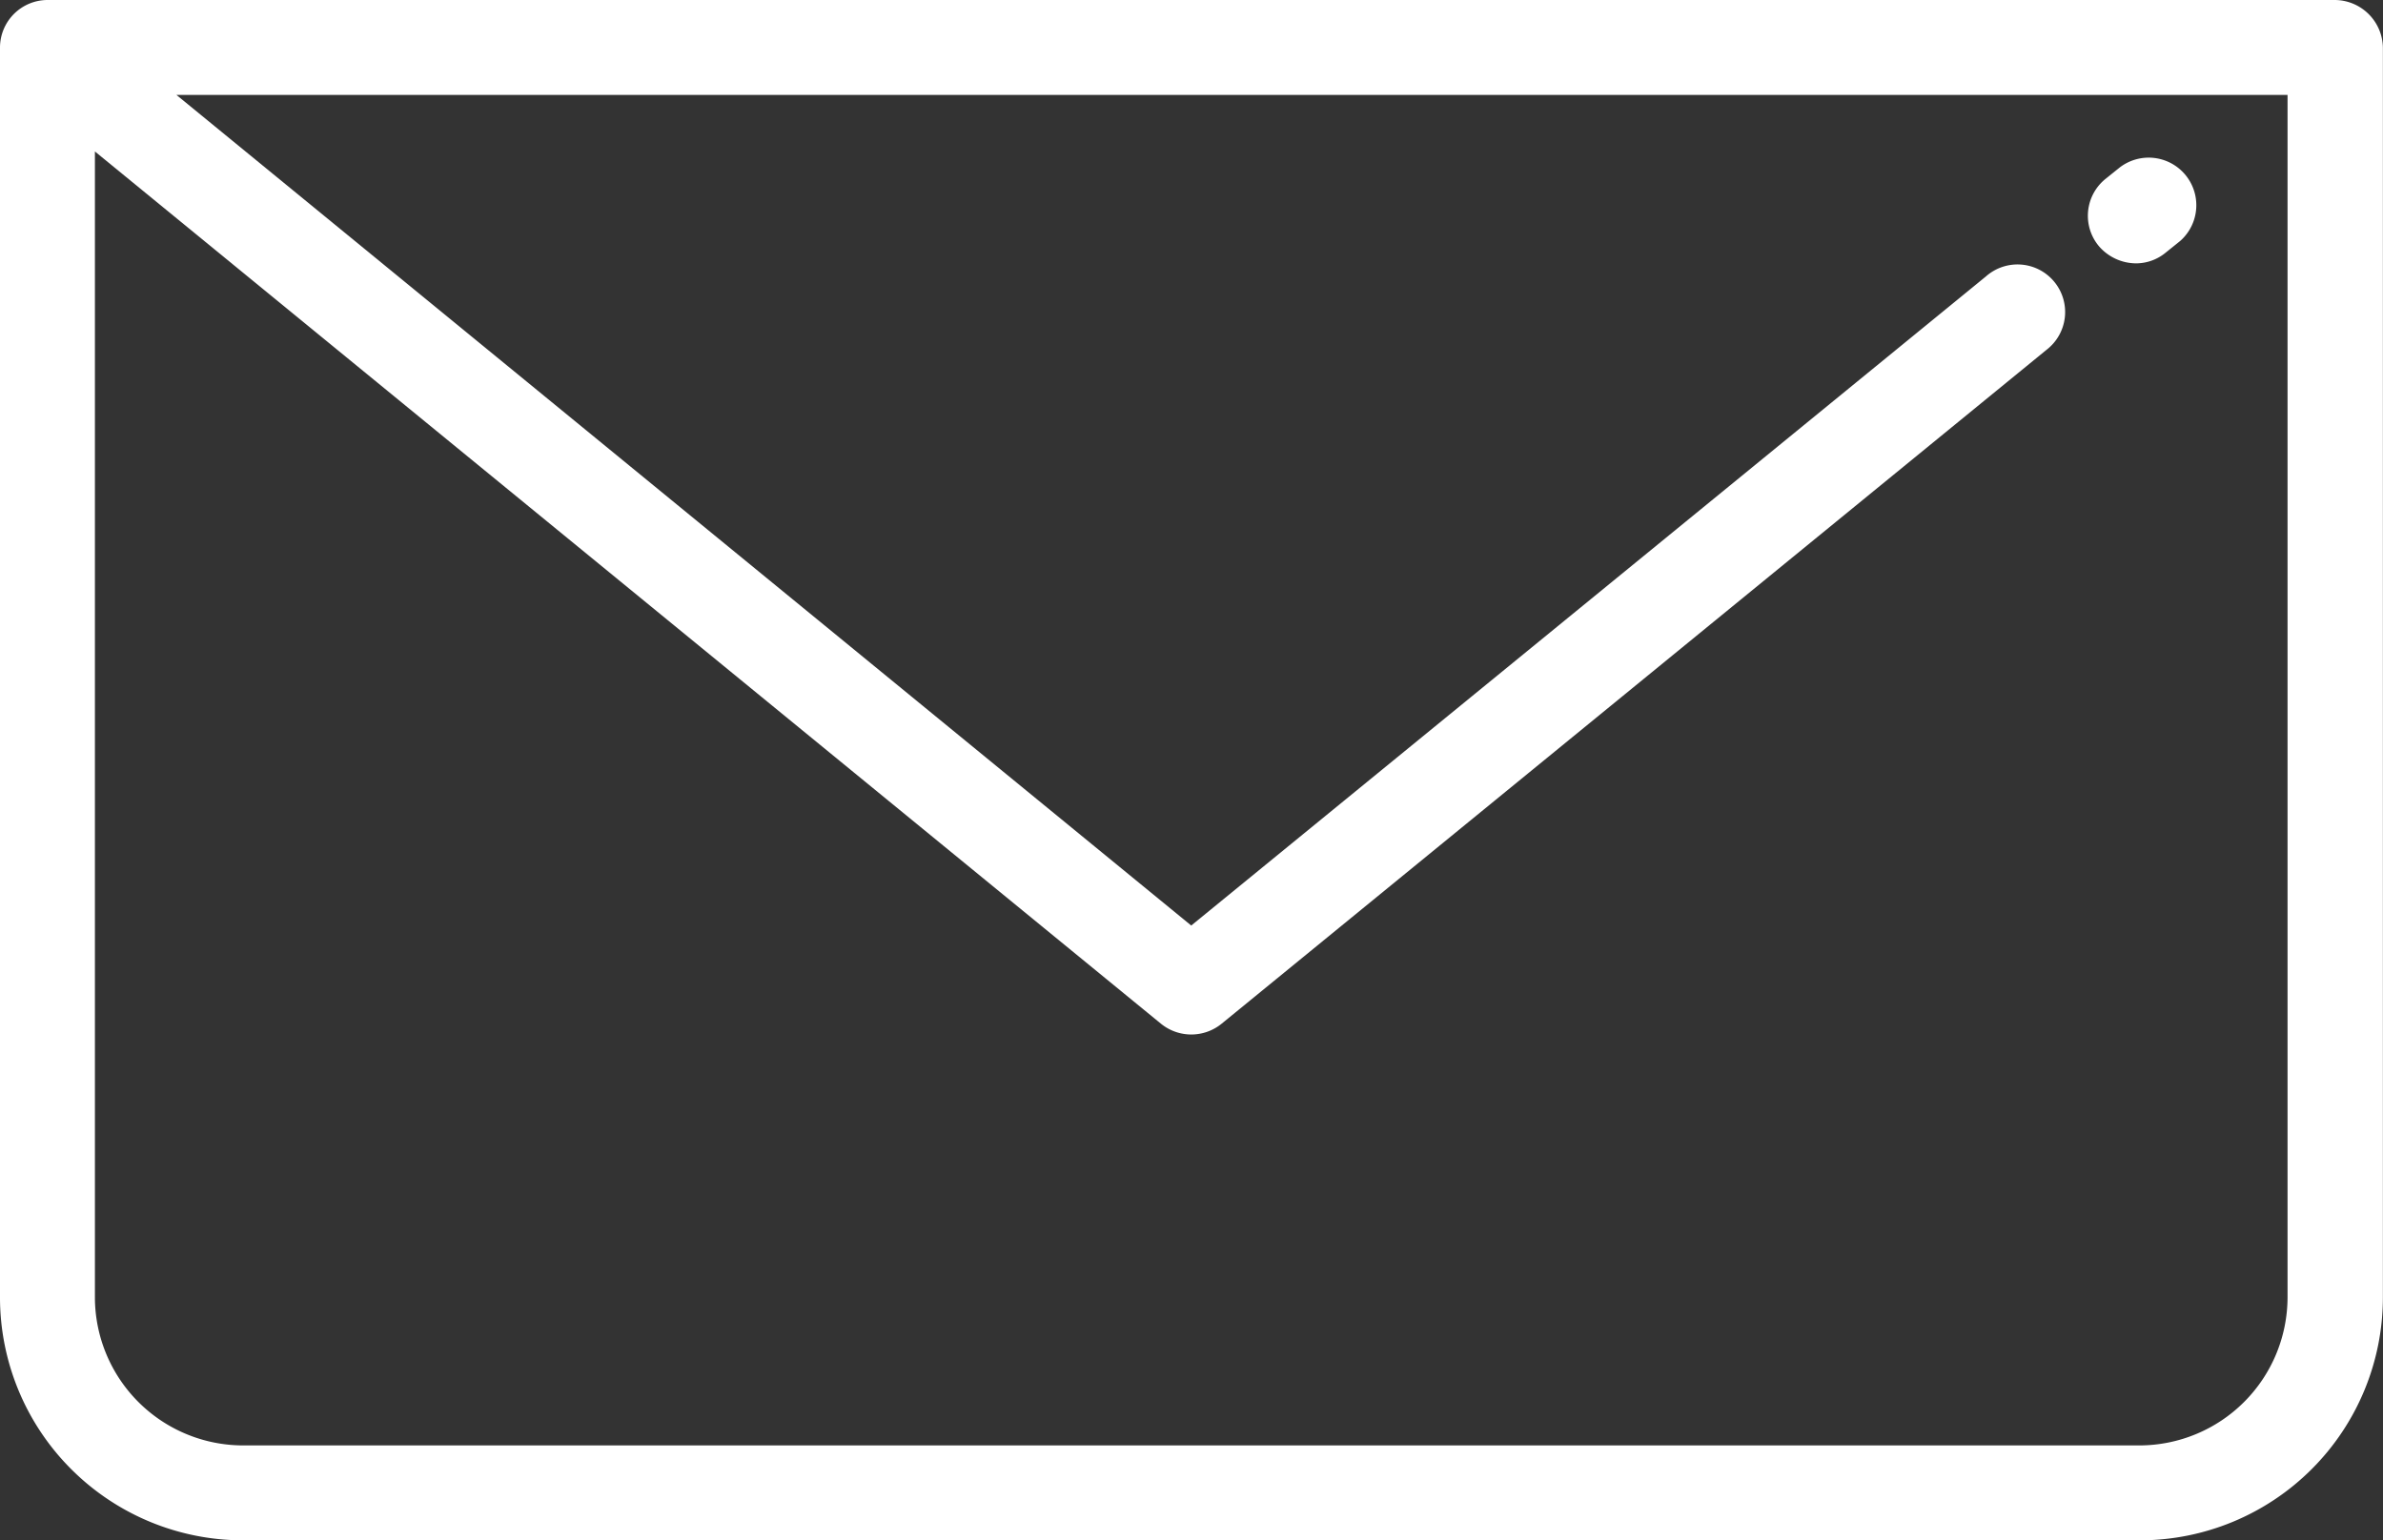 <svg xmlns="http://www.w3.org/2000/svg" id="Group_1925" width="22.019" height="14.236" data-name="Group 1925" viewBox="0 0 22.019 14.236">
    <rect x="0" y="0" width="22.019" height="14.236" fill="#333333" stroke="none"/>
    <defs>
        <style>
            .cls-1{fill:#fff}
        </style>
    </defs>
    <path id="Path_38" d="M21.576 0H.439A.44.44 0 0 0 0 .439v11.553a2.246 2.246 0 0 0 2.244 2.244h17.53a2.246 2.246 0 0 0 2.244-2.244V.439A.447.447 0 0 0 21.576 0zm-.439 11.992a1.371 1.371 0 0 1-1.367 1.367H2.244a1.371 1.371 0 0 1-1.367-1.367V1.4l9.851 8.062a.444.444 0 0 0 .559 0l7.623-6.229a.44.44 0 1 0-.559-.679l-7.344 6L1.63.877h19.507z" class="cls-1" data-name="Path 38"/>
    <path id="Path_39" d="M449.1 34.64a.432.432 0 0 0 .275-.1l.133-.107a.44.44 0 0 0-.559-.679l-.133.107a.438.438 0 0 0-.06.619.456.456 0 0 0 .344.16z" class="cls-1" data-name="Path 39" transform="translate(-429.363 -32.206)"/>
</svg>
